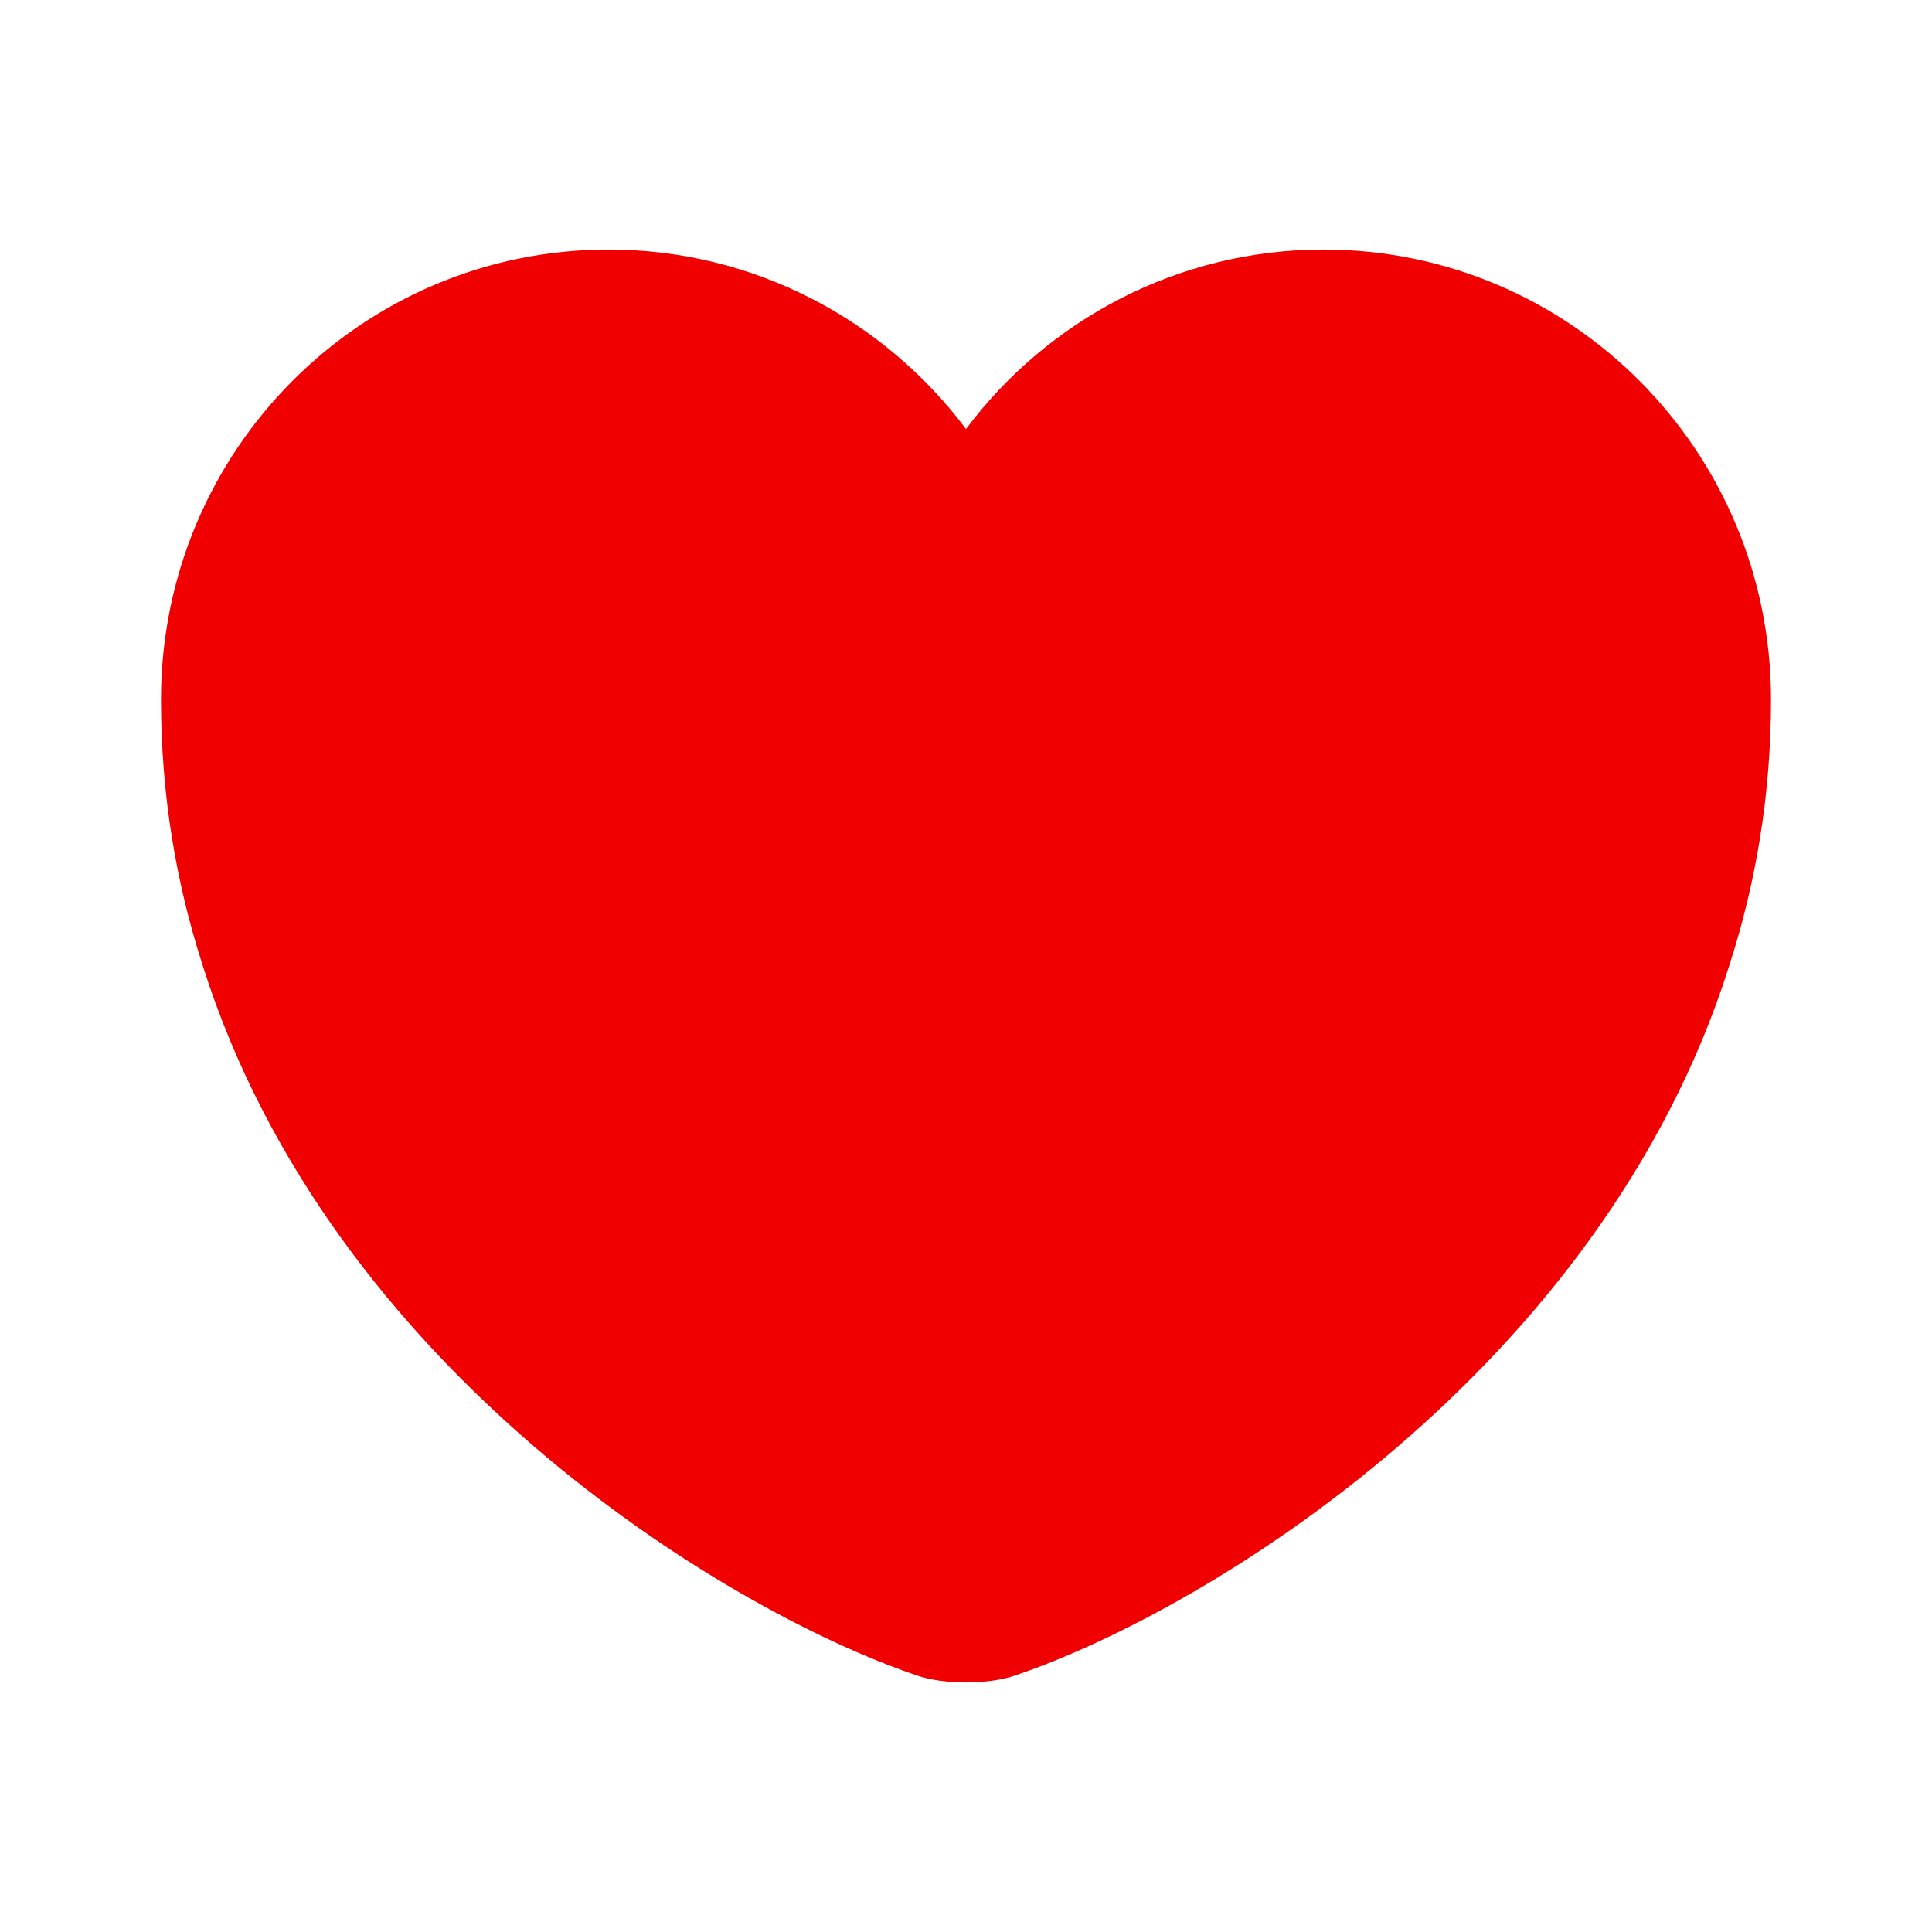 <svg width="24" height="24" viewBox="0 0 24 24" fill="#f00000" xmlns="http://www.w3.org/2000/svg">
<g clip-path="url(#clip0_4418_8679)">
<path d="M16.44 3.1C14.63 3.1 13.01 3.98 12 5.33C10.99 3.98 9.37 3.1 7.56 3.1C4.49 3.1 2 5.6 2 8.69C2 9.88 2.19 10.98 2.52 12C4.1 17 8.97 19.99 11.38 20.81C11.72 20.93 12.28 20.93 12.62 20.81C15.03 19.99 19.9 17 21.48 12C21.81 10.98 22 9.88 22 8.69C22 5.6 19.51 3.1 16.44 3.1Z"/>
</g>
<defs>
<clipPath id="clip0_4418_8679">
<rect width="24" height="24" fill="white"/>
</clipPath>
</defs>
</svg>